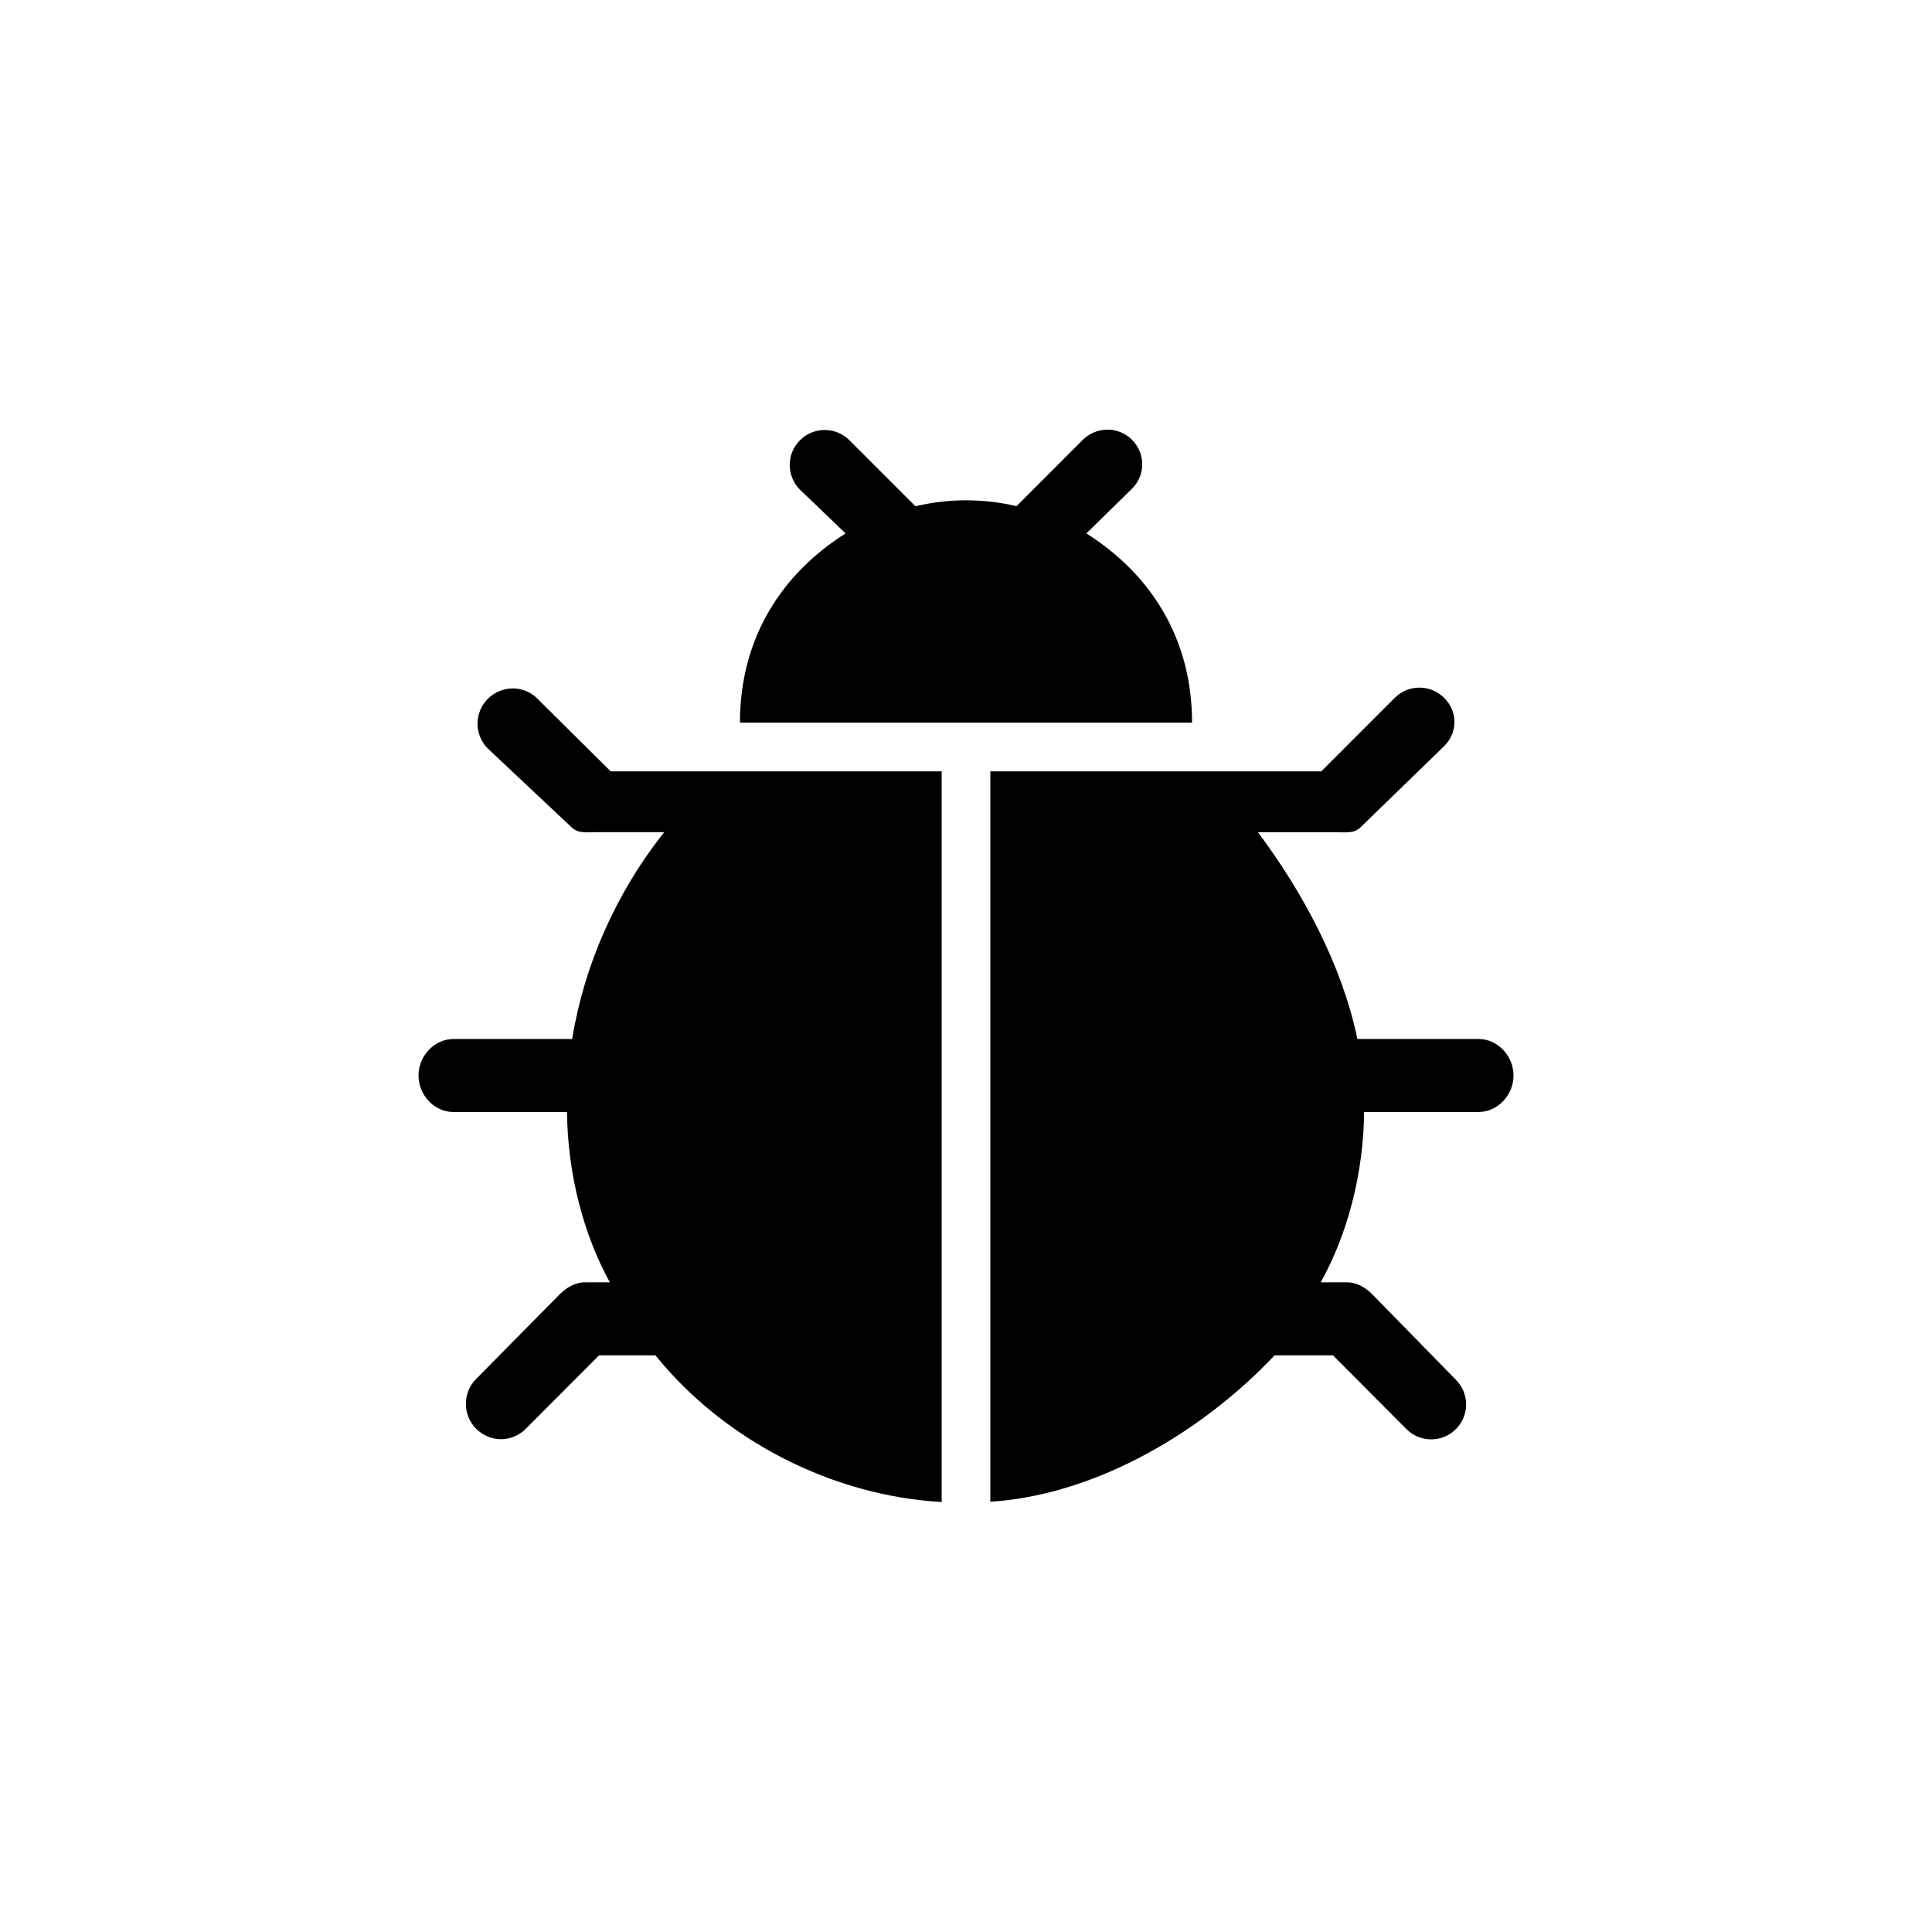 <svg
  version="1.1"
  viewBox="0 0 752 752"
>
  <g>
    <path d="m237.7 300.23-28.586-28.352c-5.312-5.324-13.914-5.172-19.238 0.133-5.316 5.305-5.332 14-0.031 19.316l32.578 30.633c2.551 2.559 6.019 1.949 9.633 1.949h26.5c-18.871 23.68-31.262 52.094-35.844 80.508l-46.215 0.004c-7.516 0-13.602 6.691-13.602 14.207 0 7.512 6.086 14.207 13.602 14.207h44.207c0.238 23.68 6.227 47.359 16.68 66.301h-9.863c-3.613 0-7.078 2.066-9.633 4.625l-32.574 32.984c-5.305 5.316-5.293 14.09 0.023 19.395 2.66 2.648 6.129 4.051 9.605 4.051 3.484 0 6.977-1.316 9.629-3.984l28.598-28.656h21.965c26.758 33.152 68.777 54.672 111.4 57.09v-284.41z" />
    <path d="m575.51 404.42h-47.172c-5.871-28.414-21-56.828-38.719-80.508h30.332c3.613 0 7.078 0.648 9.633-1.914l32.578-31.629c5.301-5.324 5.285-13.41-0.031-18.715-5.328-5.309-13.93-5.356-19.238-0.031l-28.59 28.605h-128.83v284.3c42.621-2.773 83.887-28.57 110.64-56.984h22.723l28.594 28.695c2.656 2.668 6.141 4.012 9.629 4.012 3.477 0 6.949-1.32 9.605-3.965 5.316-5.305 5.328-13.914 0.023-19.23l-32.574-33.297c-2.551-2.562-6.019-4.629-9.629-4.629h-10.418c10.578-18.941 16.656-42.621 16.895-66.301h44.551c7.512 0 13.598-6.699 13.598-14.207 0-7.516-6.086-14.207-13.602-14.207z" />
    <path d="m288.02 281.29h175.97c0-33.152-16.449-58.078-41.141-73.664l17.758-17.395c5.312-5.309 5.312-13.742 0-19.059-5.312-5.309-13.918-5.219-19.238 0.094l-25.688 25.734c-6.336-1.449-12.91-2.266-19.688-2.266-6.777 0-13.352 0.848-19.688 2.297l-25.691-25.684c-5.312-5.309-13.918-5.309-19.238 0-5.316 5.309-5.312 13.93 0 19.242l17.758 17.035c-24.672 15.59-41.117 40.512-41.117 73.664z" />
  </g>
</svg>